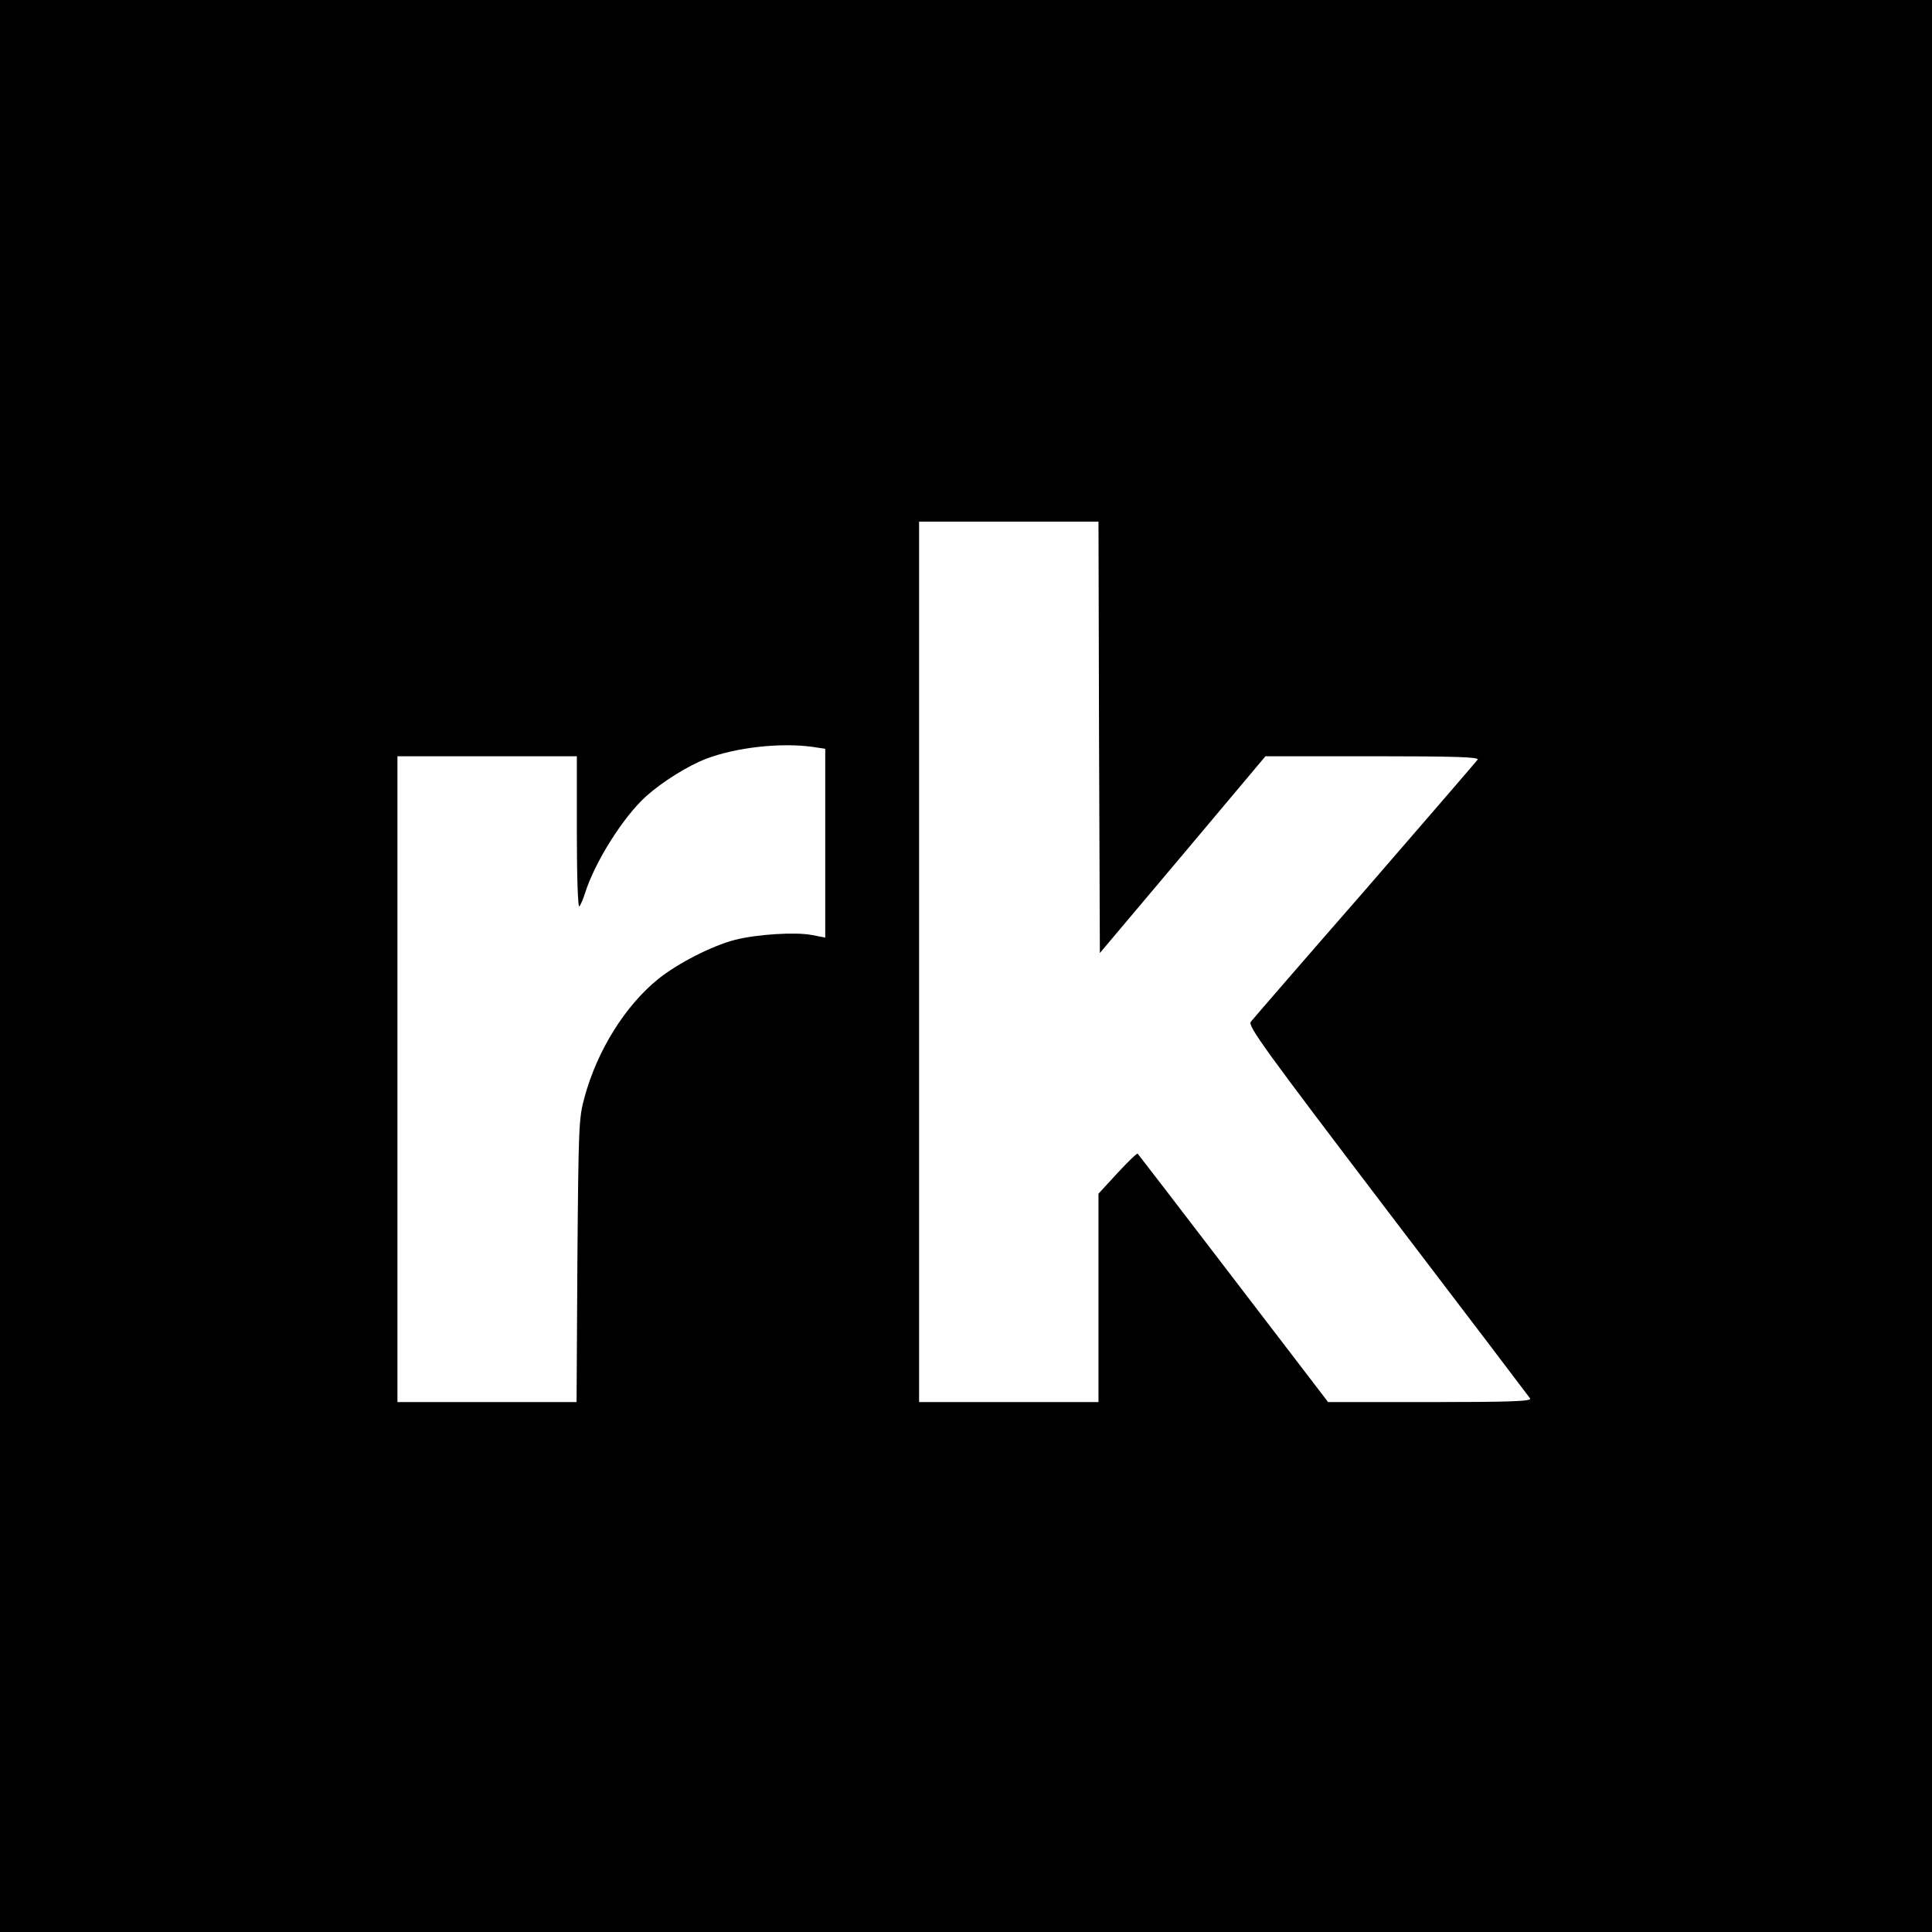 <?xml version="1.0" standalone="no"?>
<!DOCTYPE svg PUBLIC "-//W3C//DTD SVG 20010904//EN"
 "http://www.w3.org/TR/2001/REC-SVG-20010904/DTD/svg10.dtd">
<svg version="1.0" xmlns="http://www.w3.org/2000/svg"
 width="700pt" height="700pt" viewBox="0 0 700 700"
 preserveAspectRatio="xMidYMid meet">
<g transform="translate(0,700) scale(0.1,-0.1)"
fill="#000000" stroke="none">
<path d="M0 3500 l0 -3500 3500 0 3500 0 0 3500 0 3500 -3500 0 -3500 0 0
-3500z m3982 828 l3 -781 300 356 300 357 388 0 c297 0 386 -3 381 -12 -4 -6
-188 -219 -408 -473 -221 -253 -407 -468 -414 -477 -12 -15 48 -97 495 -685
280 -367 513 -674 517 -680 6 -10 -69 -13 -363 -13 l-369 0 -343 448 c-188
246 -344 449 -347 452 -2 3 -35 -29 -73 -70 l-69 -75 0 -377 0 -378 -325 0
-325 0 0 1595 0 1595 325 0 325 0 2 -782z m-1038 -34 l46 -7 0 -342 0 -342
-47 9 c-59 12 -200 3 -279 -17 -83 -21 -208 -85 -279 -142 -120 -97 -221 -259
-267 -428 -21 -76 -22 -103 -26 -593 l-3 -512 -325 0 -324 0 0 1170 0 1170
325 0 325 0 0 -277 c0 -160 4 -273 9 -267 5 5 14 27 21 49 36 113 138 275 221
350 58 52 152 111 218 136 108 41 268 59 385 43z"/>
</g>
</svg>
